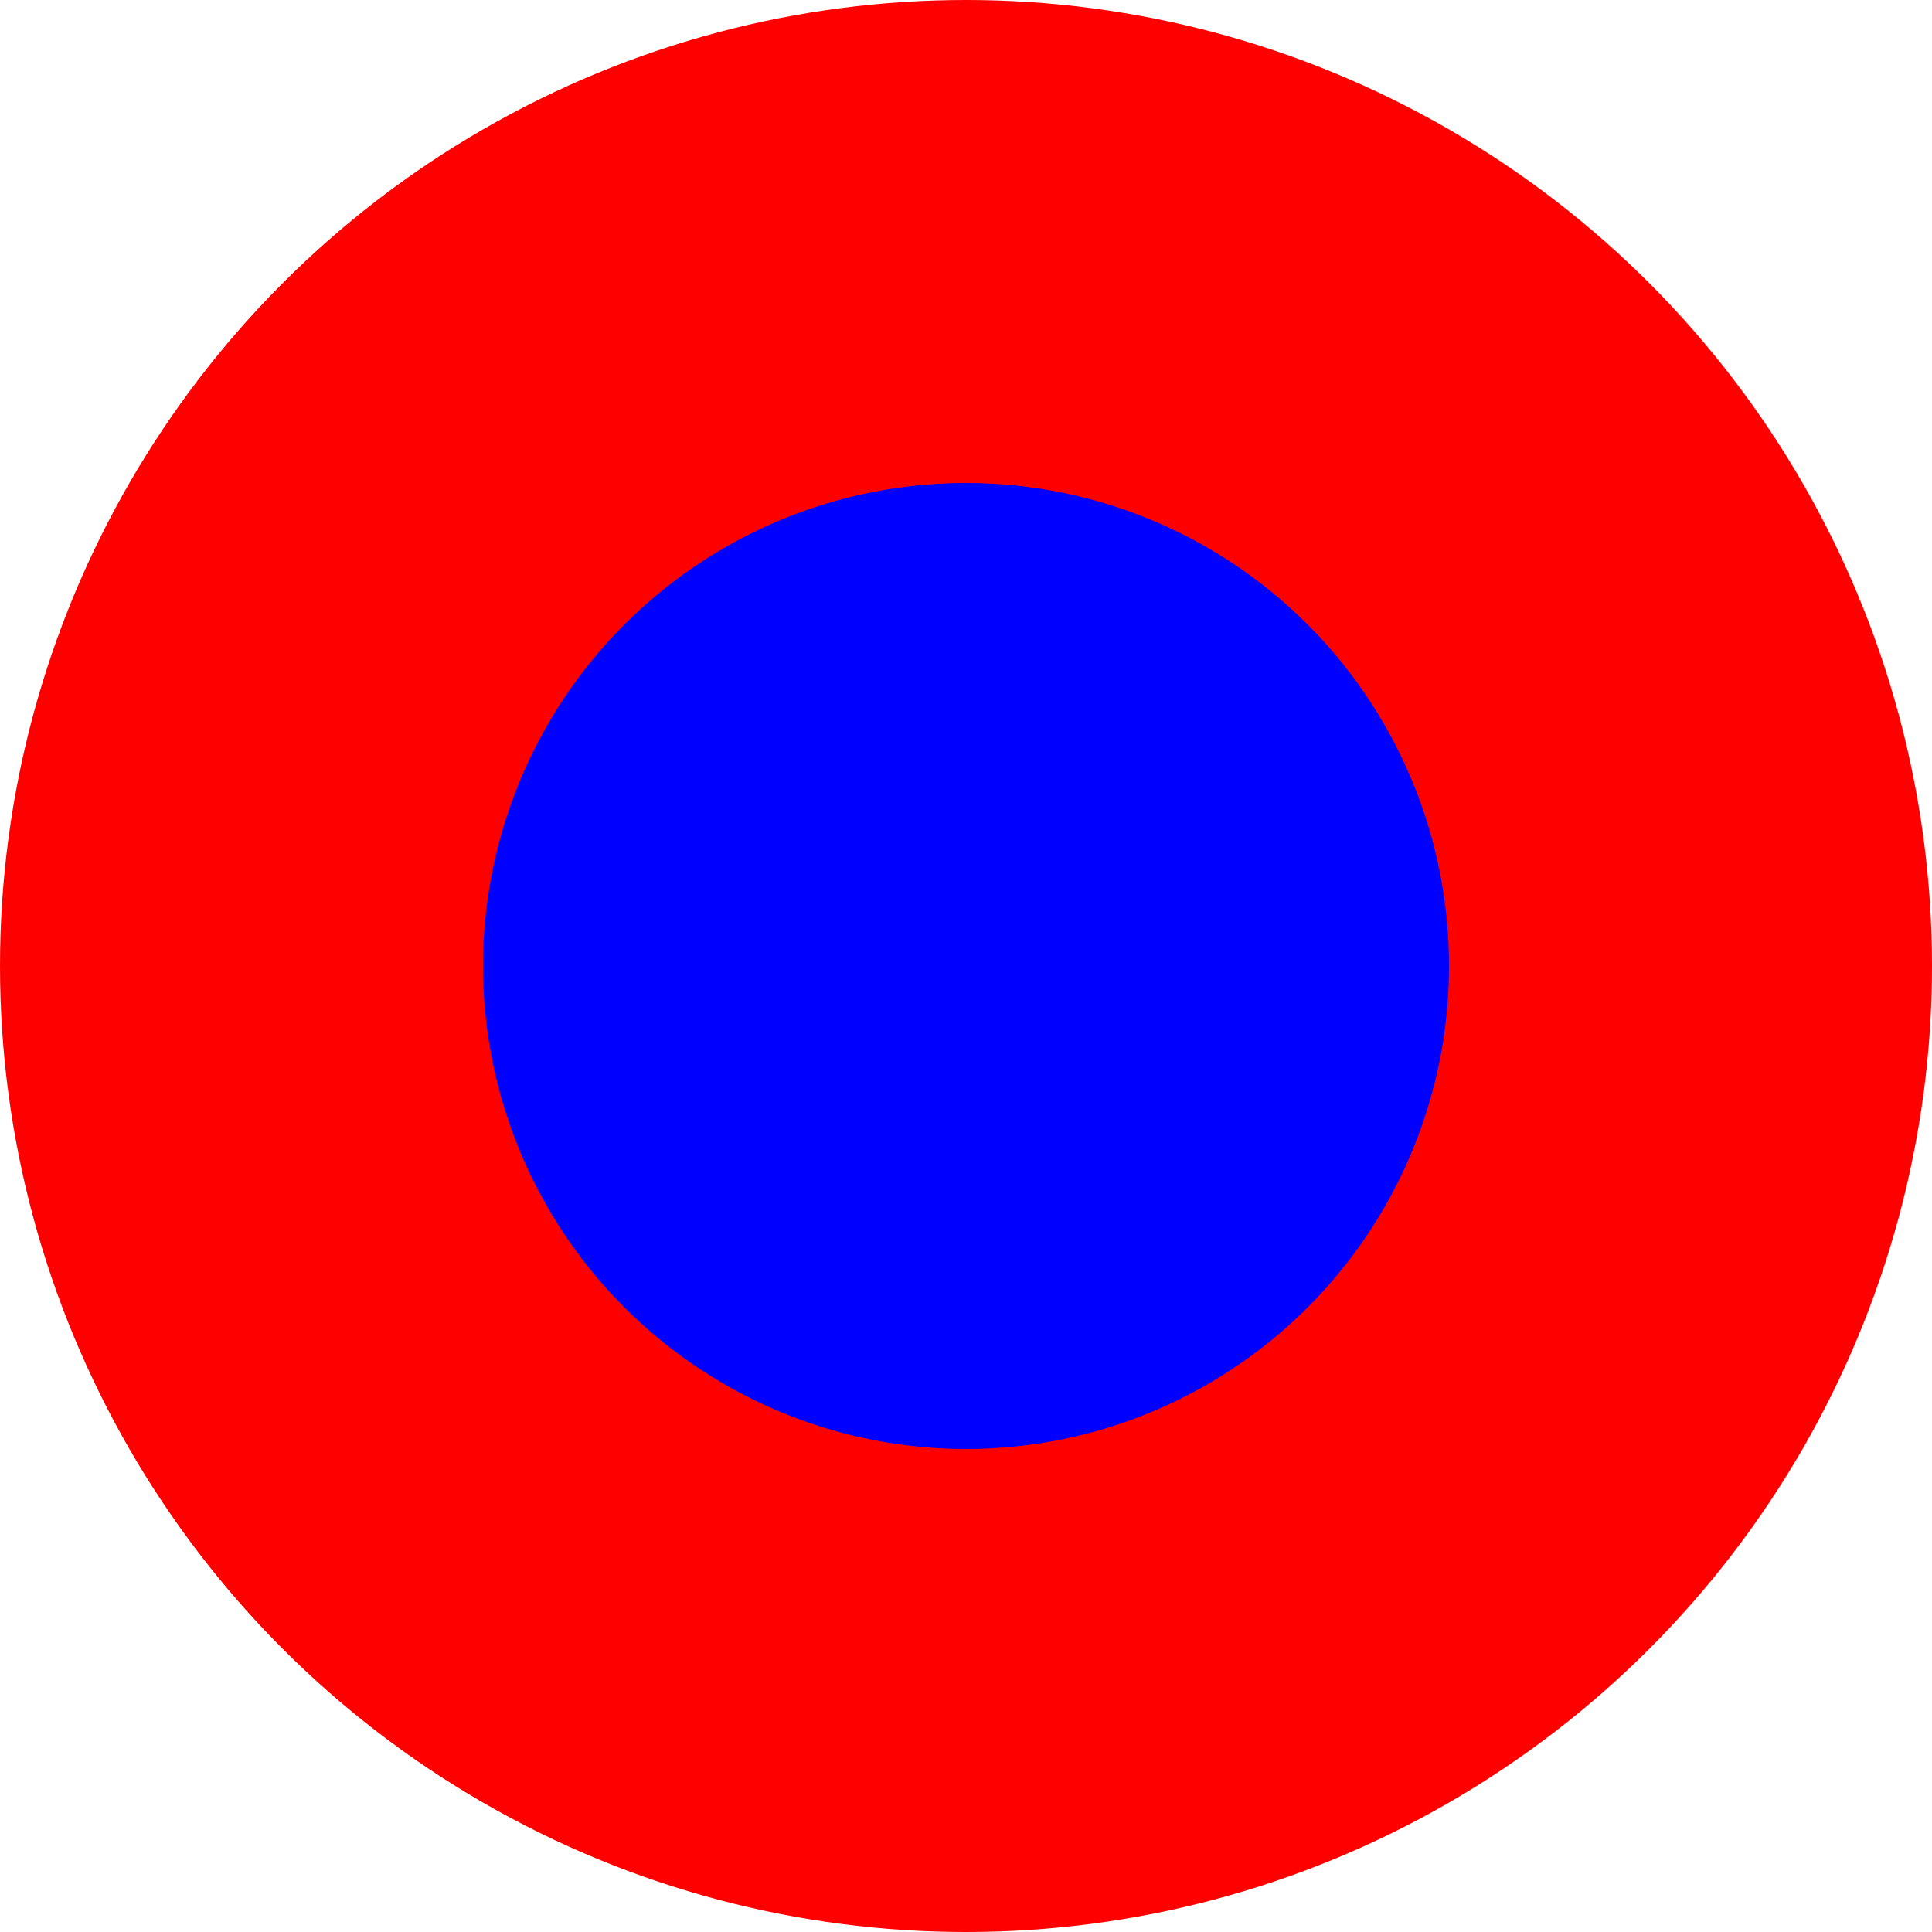 <svg version="1.1" 
 baseProfile="full" 
 width="2000" height="2000" 
 xmlns="http://www.w3.org/2000/svg">
 <circle cx="1000" cy="1000" r="1000" fill="red" /> 
 <circle cx="1000" cy="1000" r="500" fill="blue" /> 
</svg>